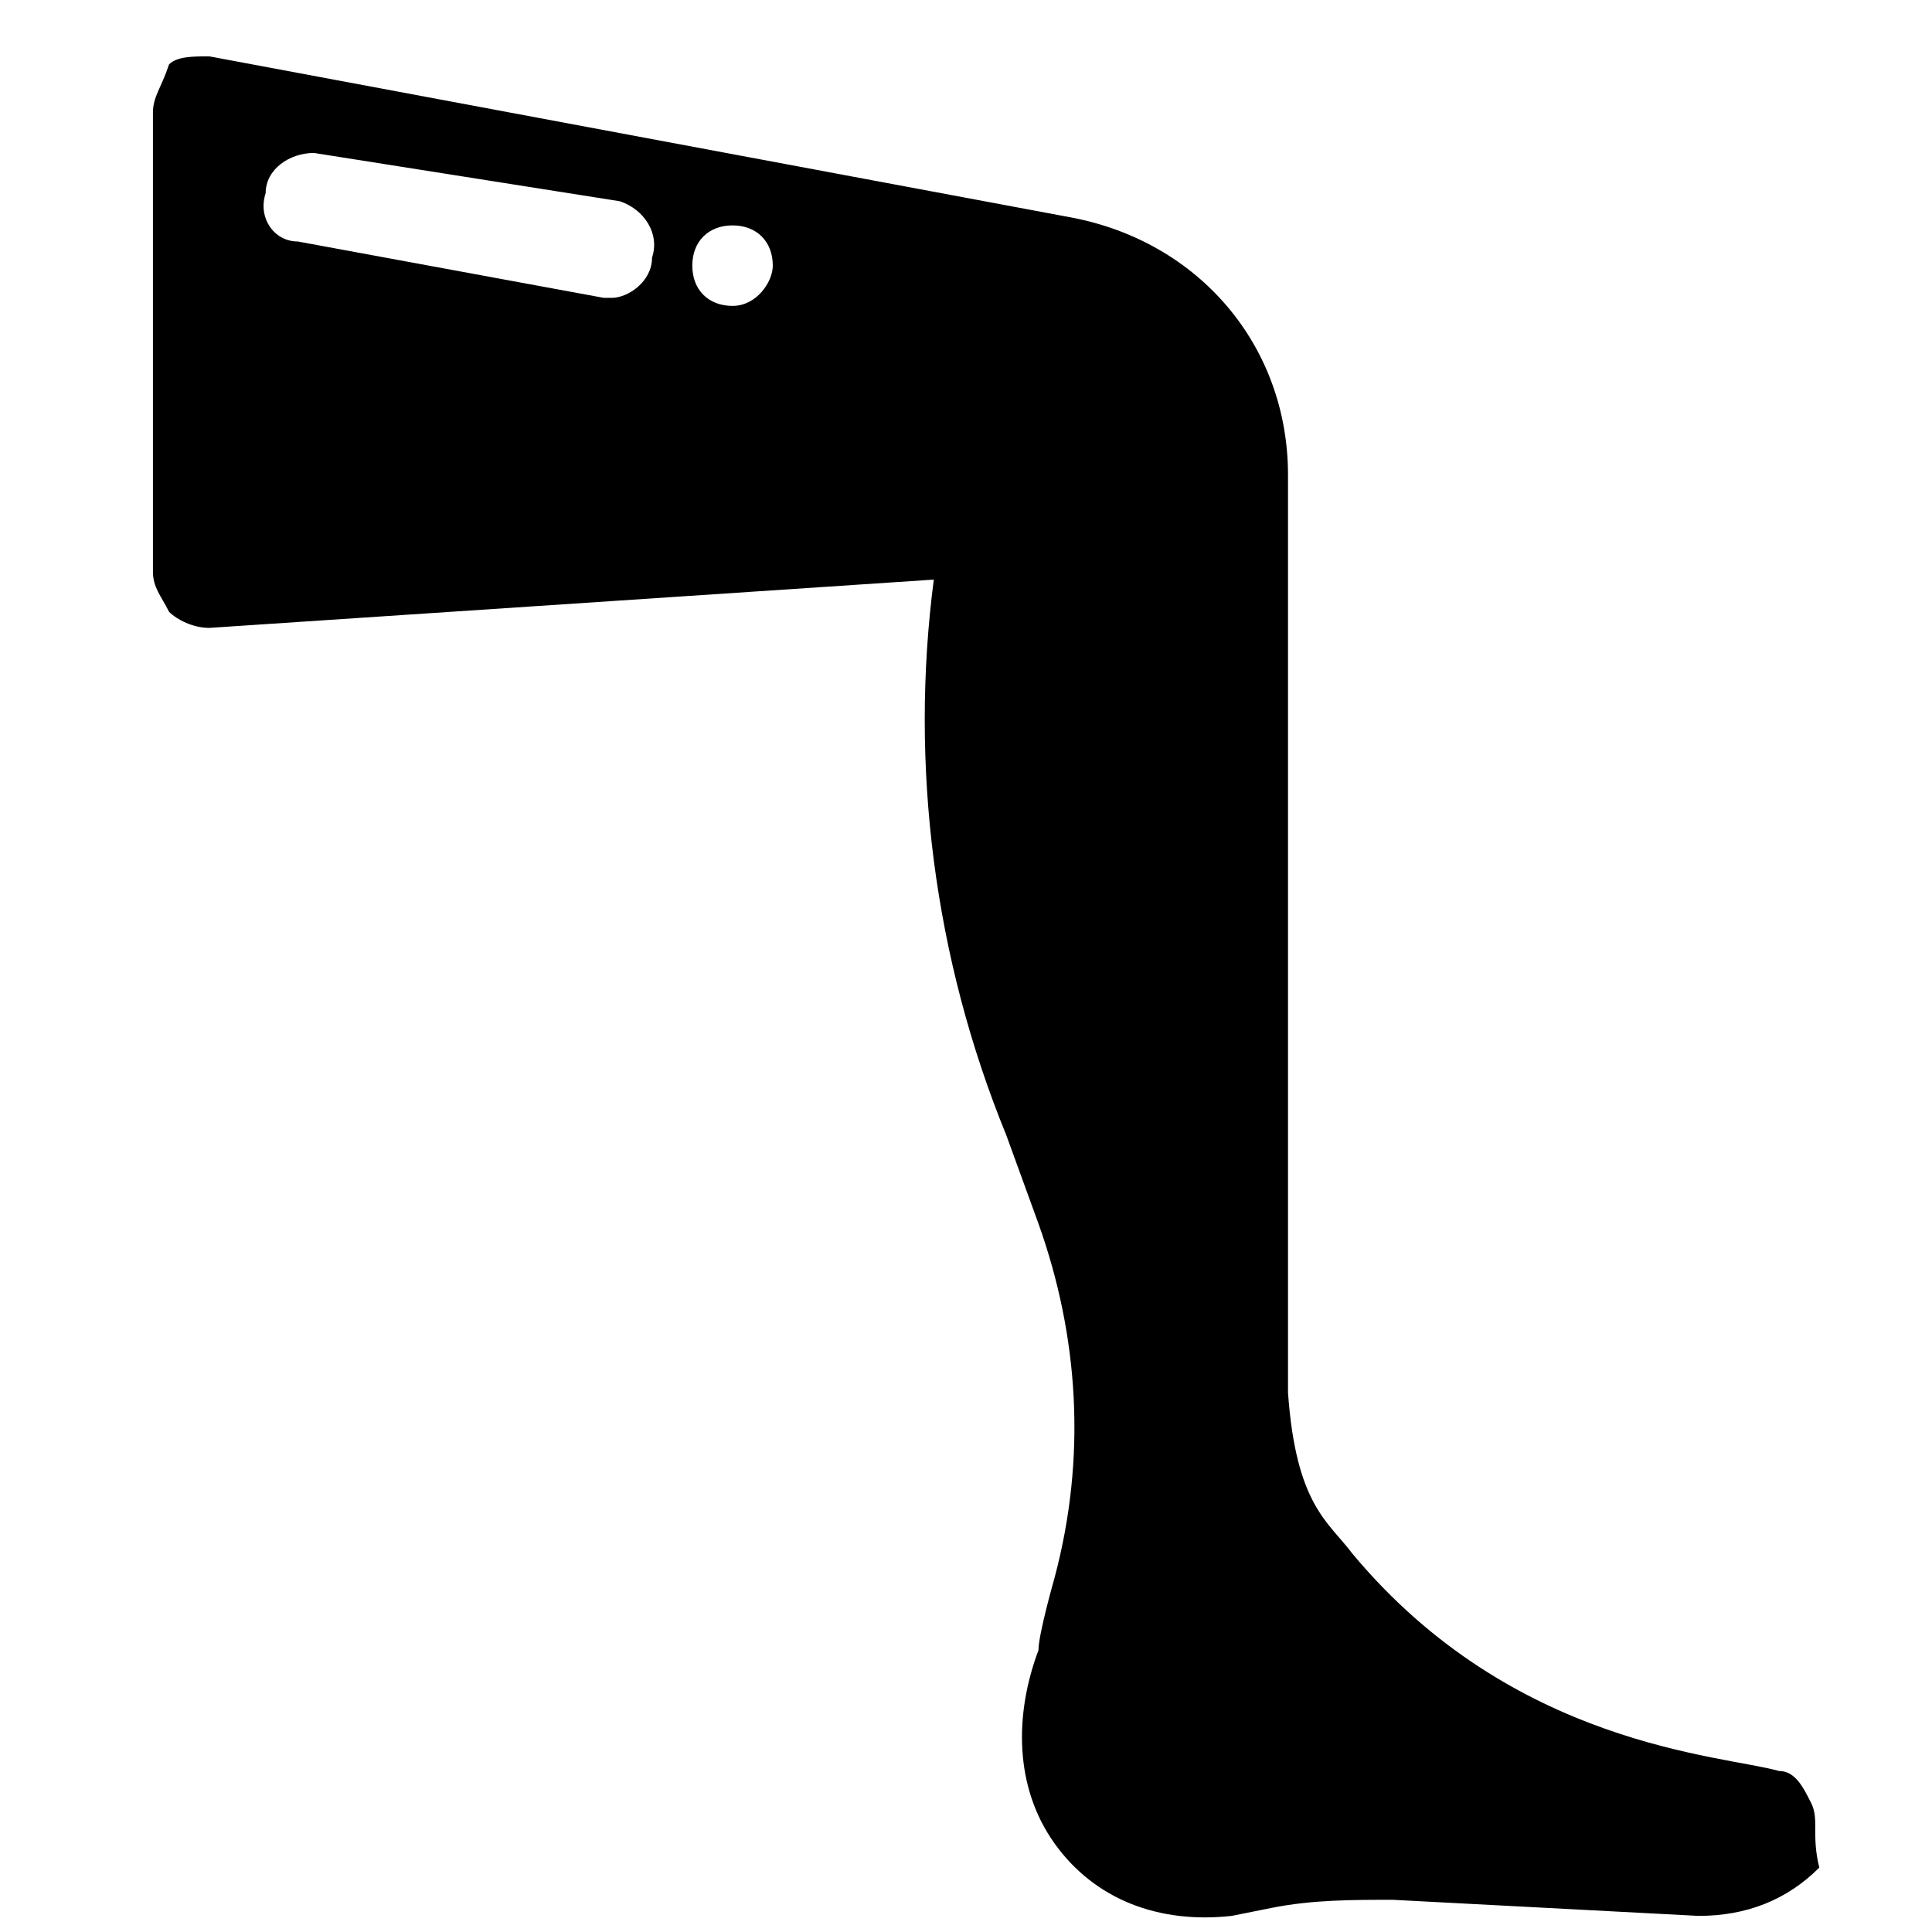 <svg xmlns="http://www.w3.org/2000/svg" width="24" height="24" viewBox="0 0 24 24">
<g>
	<g>
		<path class="st0" d="M22.5,22.4c-0.1-0.2-0.2-0.4-0.4-0.4c-0.7-0.2-3.3-0.3-5.3-2.7c-0.3-0.4-0.7-0.6-0.8-2V5.9
			c0-1.6-1.1-2.9-2.7-3.2l-10.7-2c-0.2,0-0.4,0-0.5,0.1C2,1.1,1.9,1.2,1.9,1.4v5.7c0,0.2,0.1,0.3,0.2,0.5c0.1,0.1,0.3,0.2,0.5,0.2
			l9-0.6c-0.3,2.3,0,4.7,0.9,6.9l0.4,1.1c0.5,1.4,0.6,2.9,0.2,4.4c0,0-0.2,0.7-0.2,0.9c-0.3,0.8-0.3,1.7,0.2,2.4
			c0.5,0.7,1.3,1,2.2,0.9l0.5-0.1c0.5-0.1,1-0.1,1.5-0.1l3.8,0.2c0.6,0,1.1-0.2,1.5-0.6l0,0C22.5,22.8,22.6,22.6,22.5,22.4
			L22.5,22.4z M8.1,3.2c0,0.3-0.3,0.5-0.5,0.5c0,0-0.1,0-0.1,0L3.7,3C3.4,3,3.2,2.7,3.3,2.4c0-0.3,0.3-0.5,0.6-0.5l3.8,0.6
			C8,2.6,8.2,2.9,8.1,3.2L8.1,3.2z M9.1,3.8c-0.3,0-0.5-0.2-0.5-0.5c0-0.3,0.2-0.5,0.5-0.5c0.3,0,0.5,0.2,0.5,0.5
			C9.6,3.5,9.4,3.8,9.1,3.8L9.1,3.8z M9.1,3.8"/>
	</g>
</g>
</svg>
